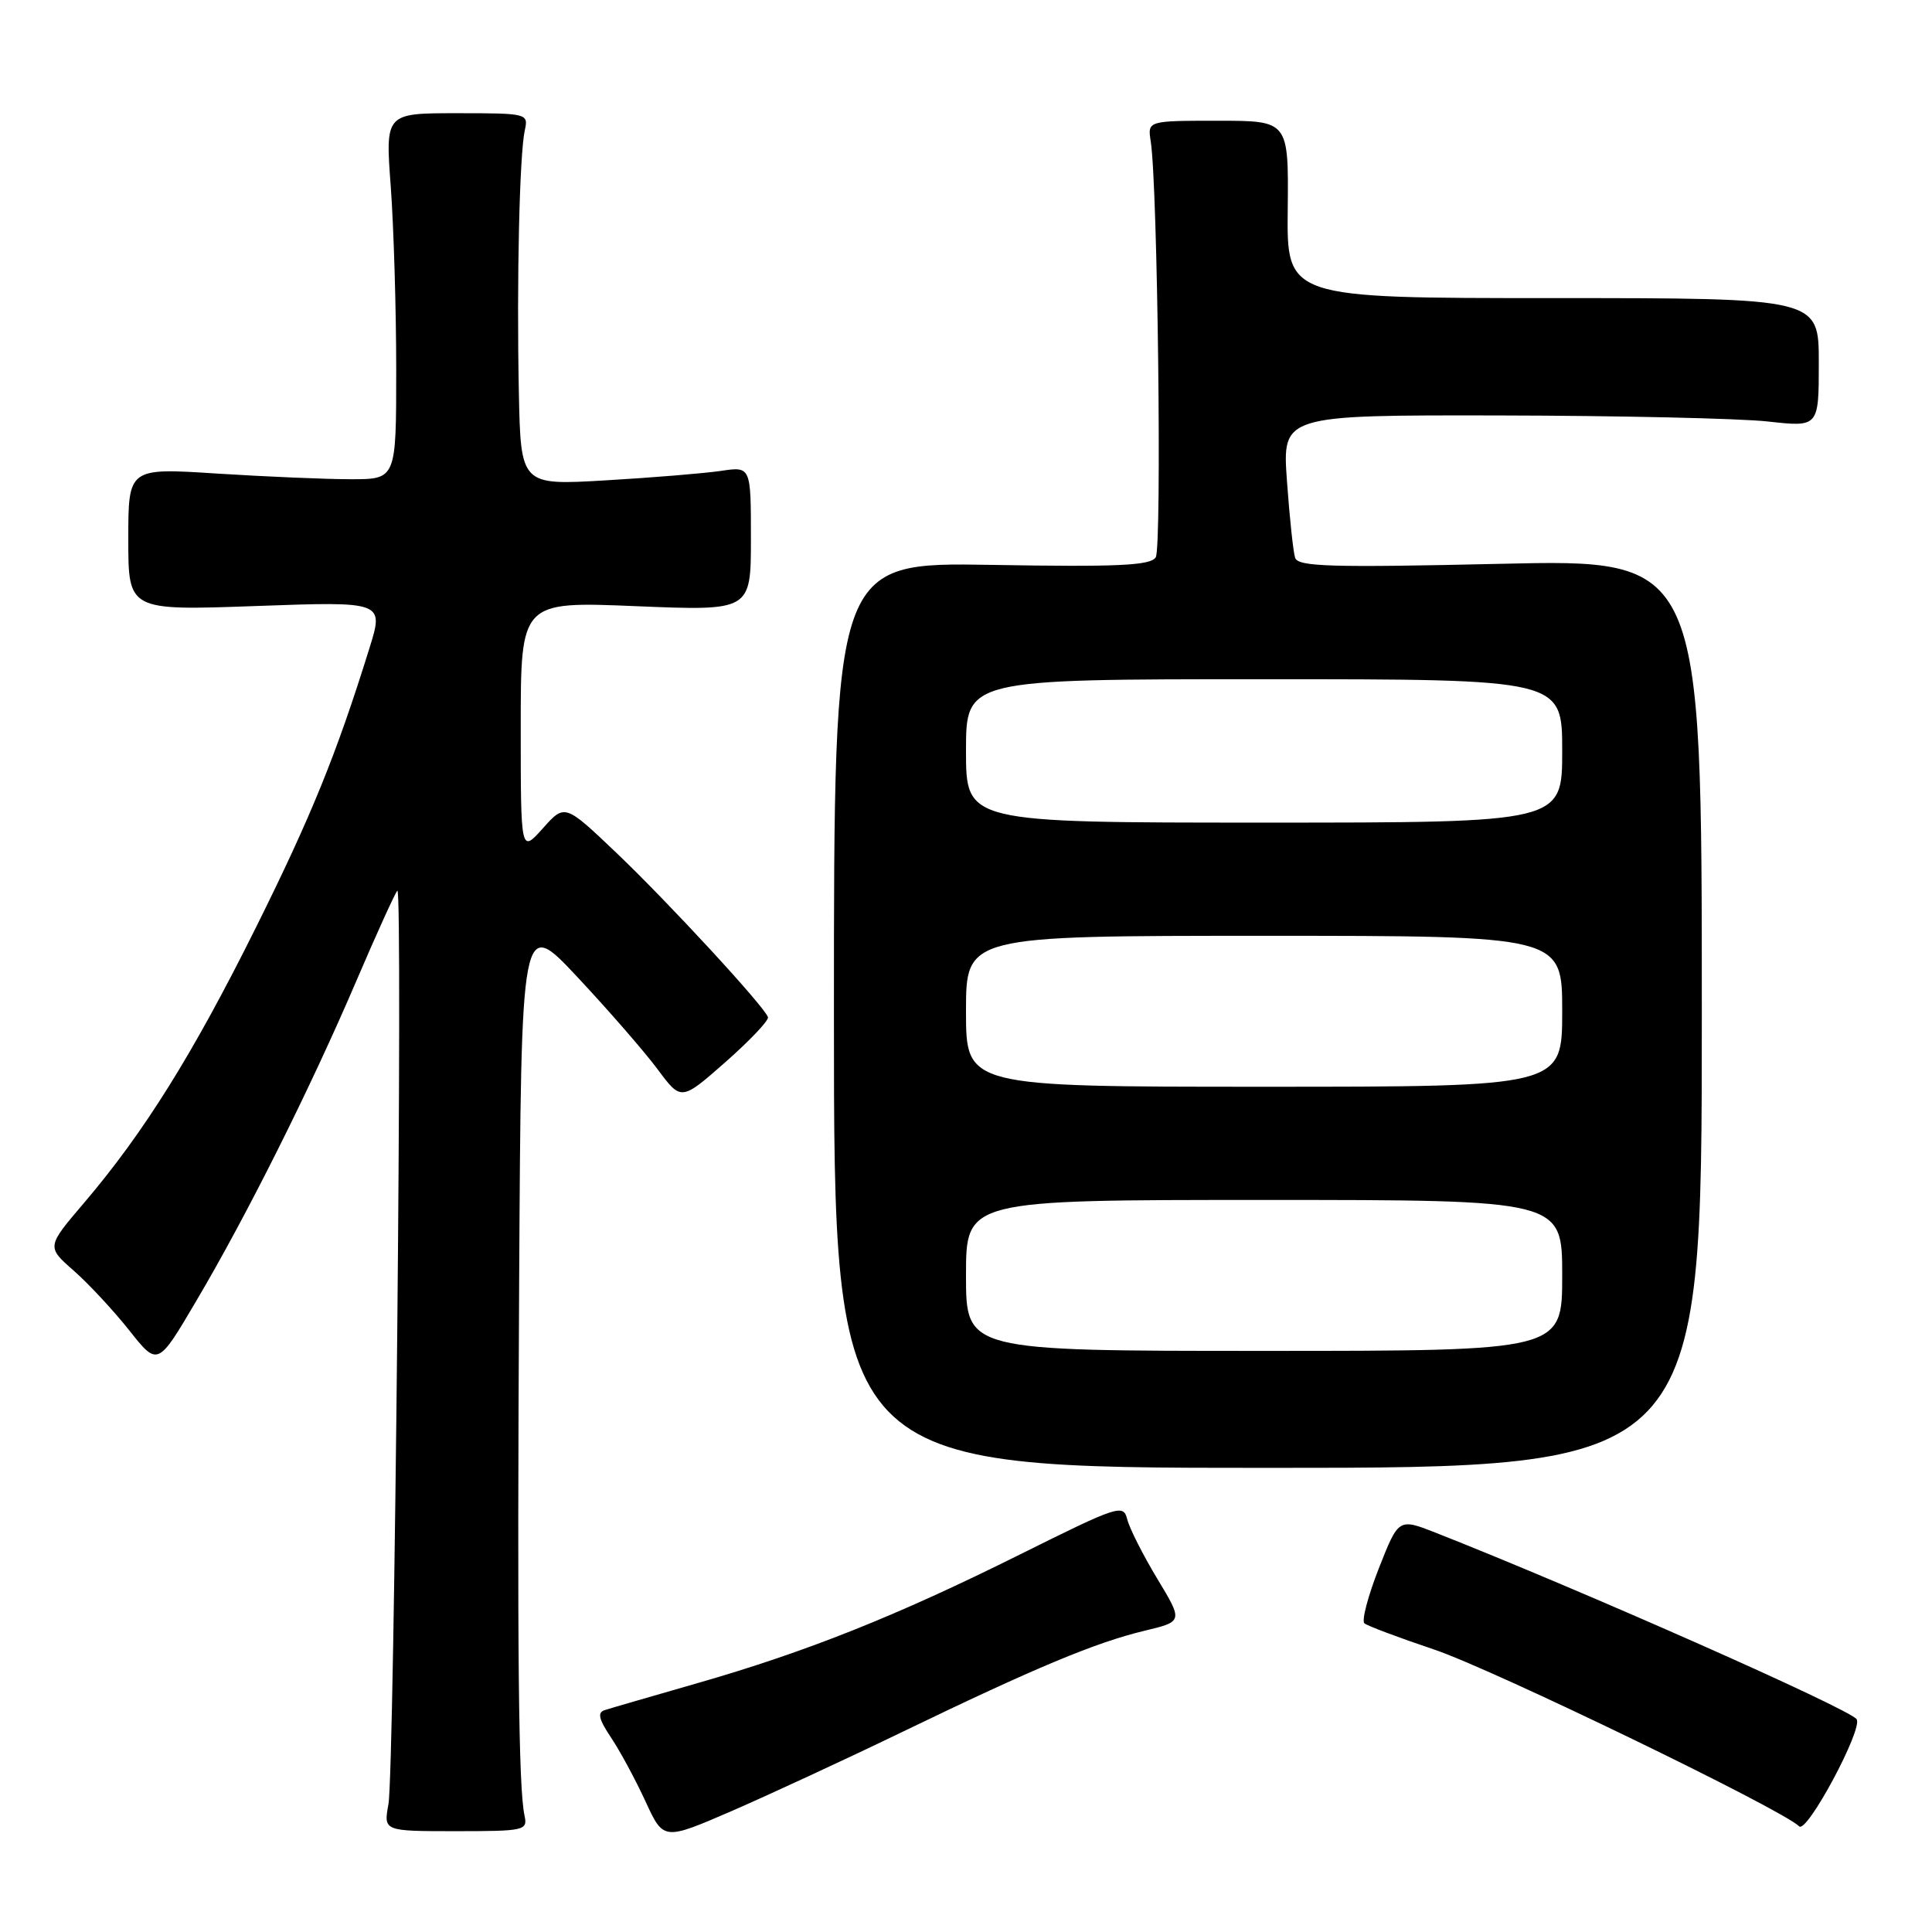 <?xml version="1.0" encoding="UTF-8" standalone="no"?>
<!DOCTYPE svg PUBLIC "-//W3C//DTD SVG 1.1//EN" "http://www.w3.org/Graphics/SVG/1.1/DTD/svg11.dtd" >
<svg xmlns="http://www.w3.org/2000/svg" xmlns:xlink="http://www.w3.org/1999/xlink" version="1.1" viewBox="0 0 256 256">
 <g >
 <path fill="currentColor"
d=" M 119.77 229.39 C 137.15 220.99 145.17 217.64 151.63 216.09 C 156.77 214.86 156.77 214.86 153.34 209.18 C 151.46 206.06 149.67 202.53 149.37 201.33 C 148.85 199.26 148.23 199.47 135.16 205.97 C 118.81 214.12 106.84 218.89 92.30 223.06 C 86.36 224.77 80.89 226.35 80.16 226.59 C 79.12 226.91 79.32 227.77 80.98 230.26 C 82.17 232.04 84.22 235.84 85.53 238.69 C 87.92 243.88 87.92 243.88 96.98 239.96 C 101.96 237.79 112.22 233.04 119.77 229.39 Z  M 69.50 240.57 C 68.70 236.81 68.52 219.06 68.79 170.00 C 69.06 121.50 69.06 121.50 76.54 129.50 C 80.66 133.90 85.43 139.39 87.14 141.69 C 90.26 145.89 90.26 145.89 96.14 140.72 C 99.37 137.87 101.90 135.20 101.76 134.78 C 101.28 133.35 88.52 119.52 81.67 113.00 C 74.84 106.50 74.84 106.50 71.92 109.77 C 69.00 113.03 69.00 113.03 69.00 96.36 C 69.00 79.69 69.00 79.69 84.25 80.32 C 99.50 80.95 99.50 80.95 99.50 71.37 C 99.50 61.80 99.50 61.80 95.50 62.40 C 93.30 62.72 86.44 63.29 80.25 63.65 C 69.00 64.31 69.00 64.31 68.75 51.90 C 68.45 37.21 68.84 20.40 69.54 17.25 C 70.03 15.04 69.87 15.00 60.55 15.00 C 51.05 15.00 51.05 15.00 51.78 24.75 C 52.17 30.11 52.50 41.02 52.50 49.00 C 52.50 63.50 52.50 63.50 46.50 63.50 C 43.20 63.50 35.21 63.16 28.75 62.75 C 17.00 61.99 17.00 61.99 17.00 71.45 C 17.00 80.91 17.00 80.91 33.94 80.30 C 50.89 79.69 50.89 79.69 48.93 85.96 C 44.57 99.98 41.21 108.23 33.86 123.00 C 25.56 139.68 19.07 150.07 11.16 159.36 C 6.17 165.21 6.17 165.21 9.76 168.36 C 11.73 170.09 15.04 173.65 17.12 176.27 C 20.90 181.05 20.90 181.05 25.99 172.41 C 32.67 161.11 41.08 144.31 47.20 130.02 C 49.90 123.71 52.36 118.31 52.65 118.02 C 53.40 117.28 52.26 234.74 51.47 239.07 C 50.82 242.64 50.82 242.64 60.39 242.64 C 69.53 242.64 69.93 242.55 69.50 240.57 Z  M 246.01 227.80 C 244.97 226.39 209.76 210.79 190.28 203.11 C 185.32 201.16 185.32 201.16 182.70 207.82 C 181.26 211.49 180.40 214.76 180.79 215.10 C 181.18 215.43 185.32 216.99 190.00 218.56 C 197.73 221.15 236.16 239.76 238.40 242.00 C 239.42 243.02 246.91 229.03 246.01 227.80 Z  M 225.50 134.30 C 225.50 74.09 225.50 74.09 198.78 74.71 C 176.29 75.22 171.99 75.09 171.61 73.91 C 171.36 73.13 170.87 68.56 170.53 63.75 C 169.90 55.00 169.90 55.00 198.70 55.05 C 214.54 55.08 230.54 55.44 234.25 55.85 C 241.00 56.60 241.00 56.60 241.00 48.05 C 241.00 39.50 241.00 39.50 205.75 39.50 C 170.50 39.50 170.50 39.50 170.63 27.75 C 170.75 16.00 170.75 16.00 161.40 16.00 C 152.05 16.00 152.05 16.00 152.48 18.75 C 153.40 24.63 153.97 72.57 153.14 73.85 C 152.43 74.94 148.12 75.14 131.38 74.85 C 110.50 74.50 110.50 74.50 110.50 134.50 C 110.50 194.50 110.50 194.50 168.00 194.50 C 225.50 194.50 225.50 194.50 225.50 134.30 Z  M 128.00 169.00 C 128.00 159.00 128.00 159.00 167.50 159.00 C 207.00 159.00 207.00 159.00 207.00 169.00 C 207.00 179.00 207.00 179.00 167.50 179.00 C 128.00 179.00 128.00 179.00 128.00 169.00 Z  M 128.00 134.00 C 128.00 124.00 128.00 124.00 167.50 124.00 C 207.00 124.00 207.00 124.00 207.00 134.00 C 207.00 144.00 207.00 144.00 167.50 144.00 C 128.00 144.00 128.00 144.00 128.00 134.00 Z  M 128.00 99.50 C 128.00 90.00 128.00 90.00 167.50 90.00 C 207.00 90.00 207.00 90.00 207.00 99.50 C 207.00 109.00 207.00 109.00 167.50 109.00 C 128.00 109.00 128.00 109.00 128.00 99.50 Z "/>
</g>
</svg>